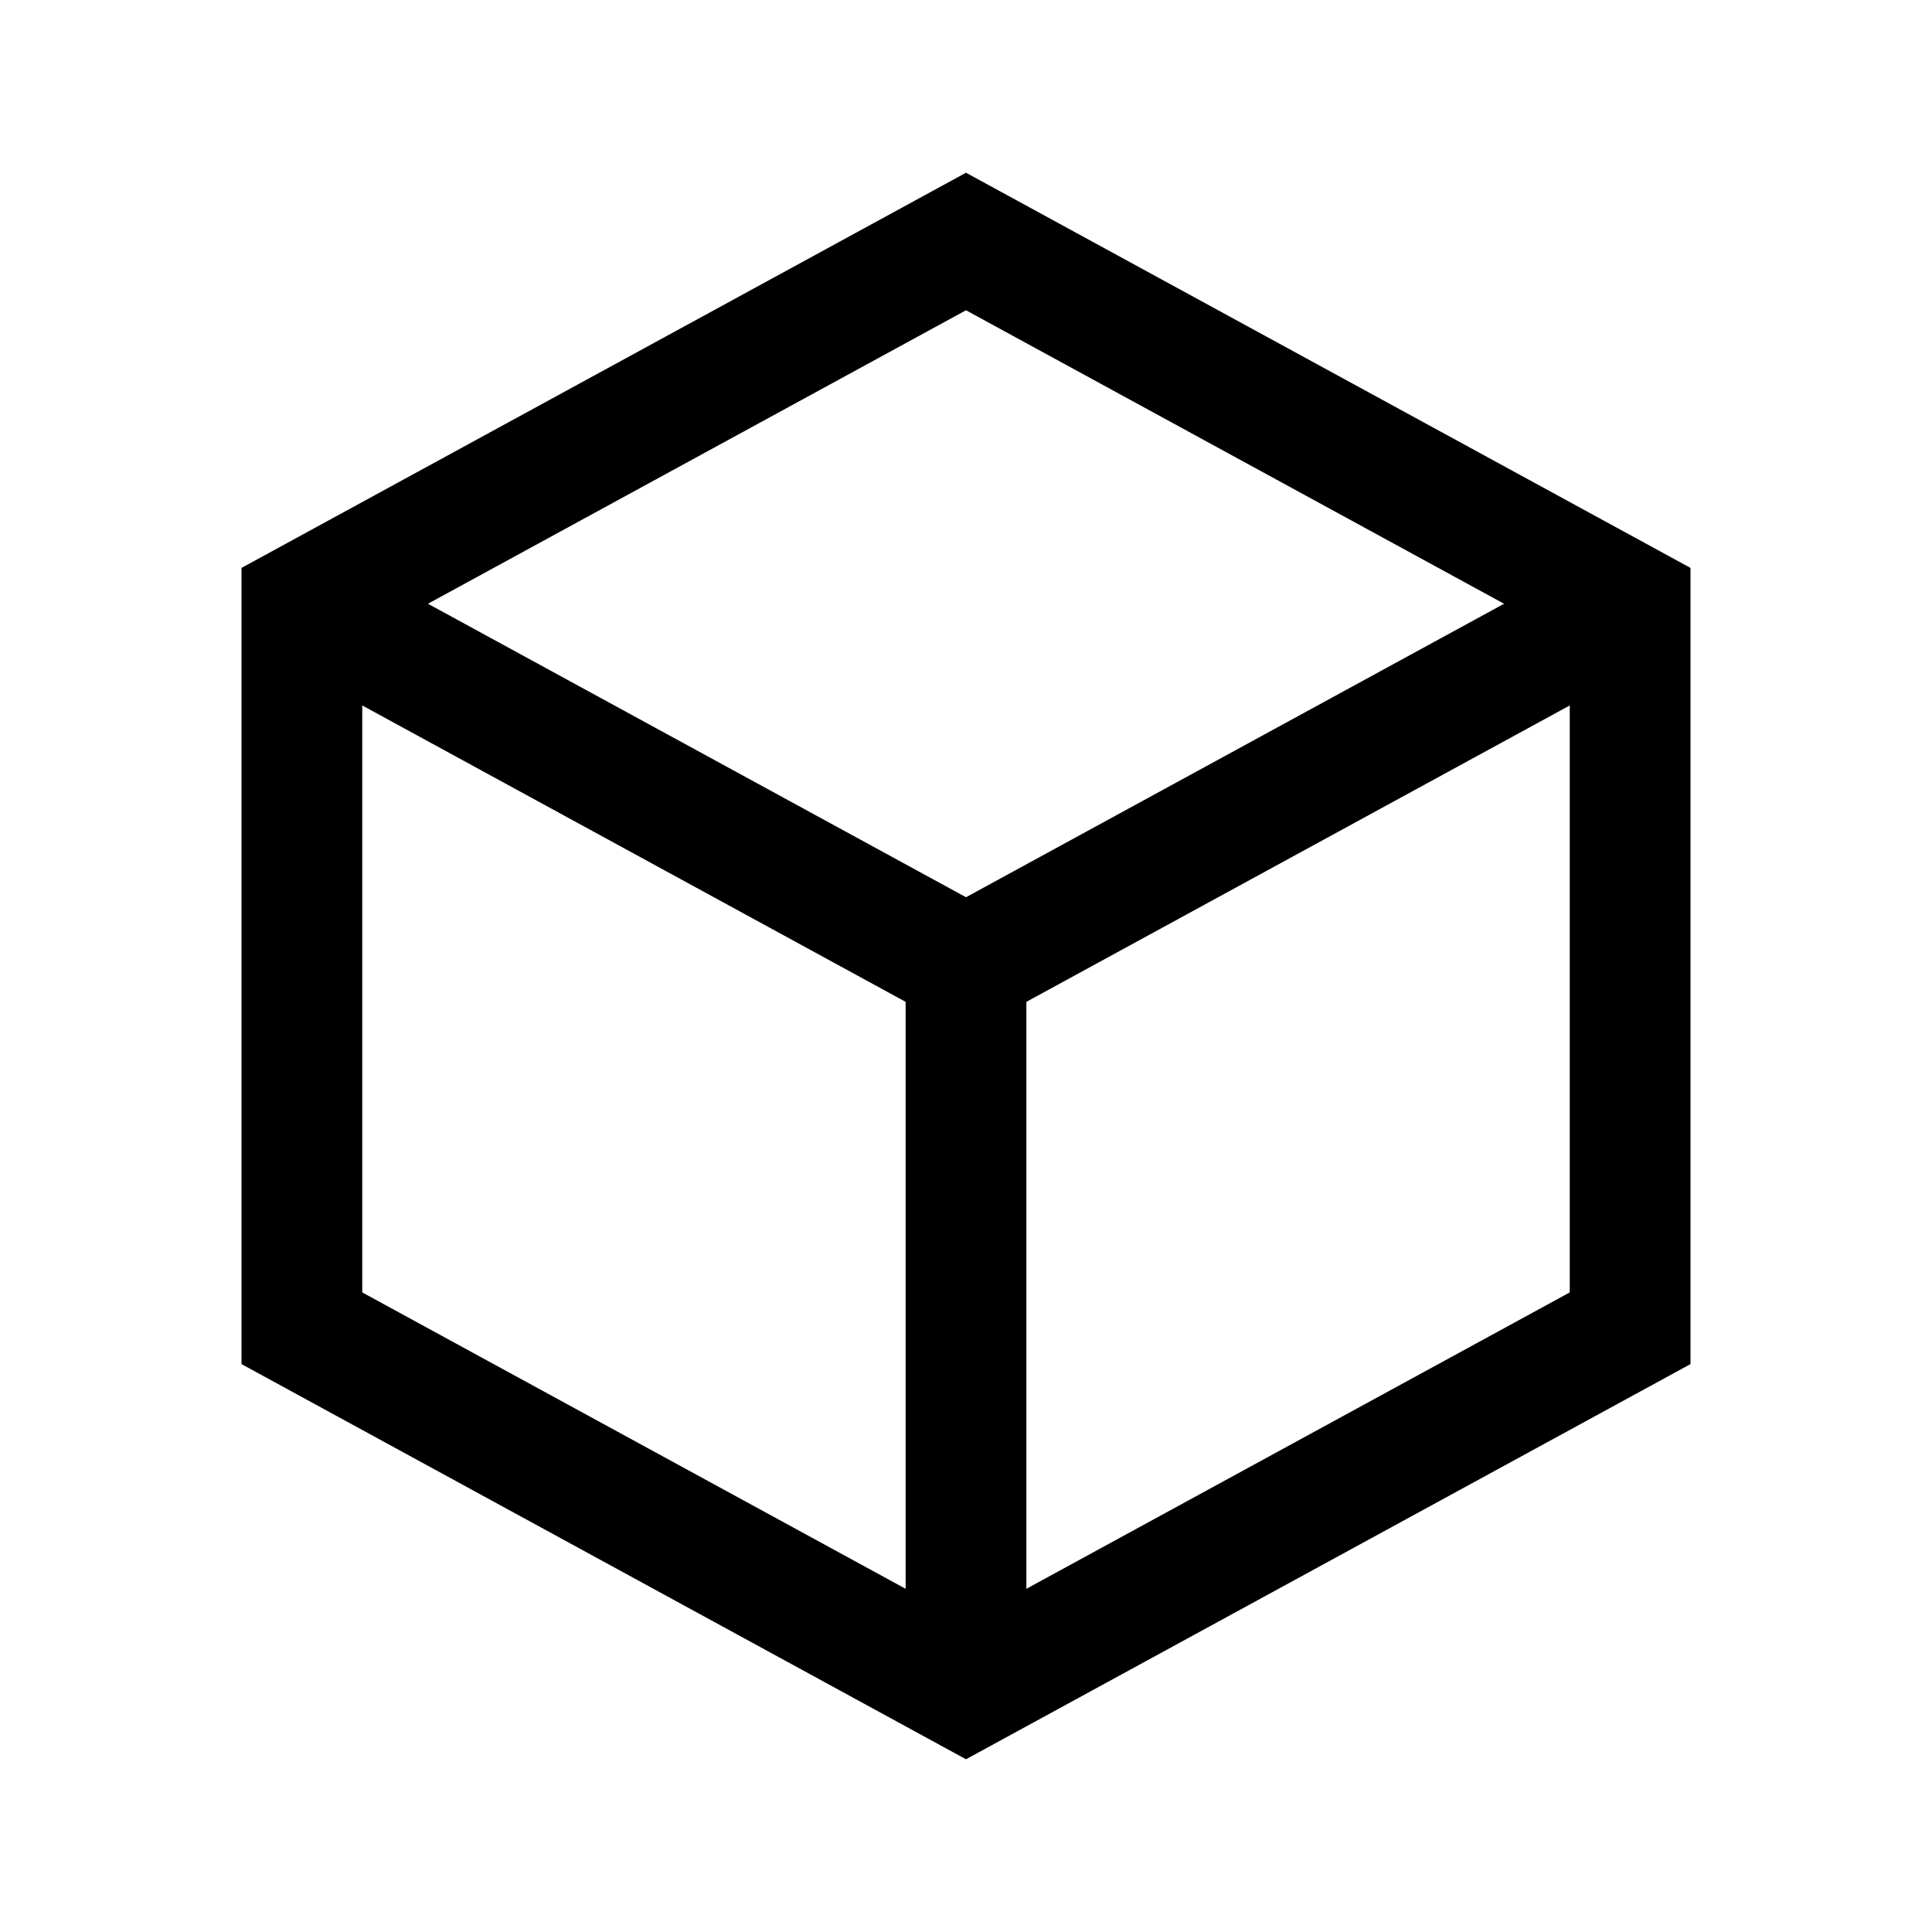 <svg version="1.1" viewBox="0 0 32 32" xmlns="http://www.w3.org/2000/svg">
<g fill="none" stroke="#000000" stroke-width="2">
  <path d="m5 10v12l11 6 11-6v-12l-11-6z"/>
  <path d="m5 10 11 6 11-6"/>
  <path d="m16 16v12"/>
</g>
</svg>
